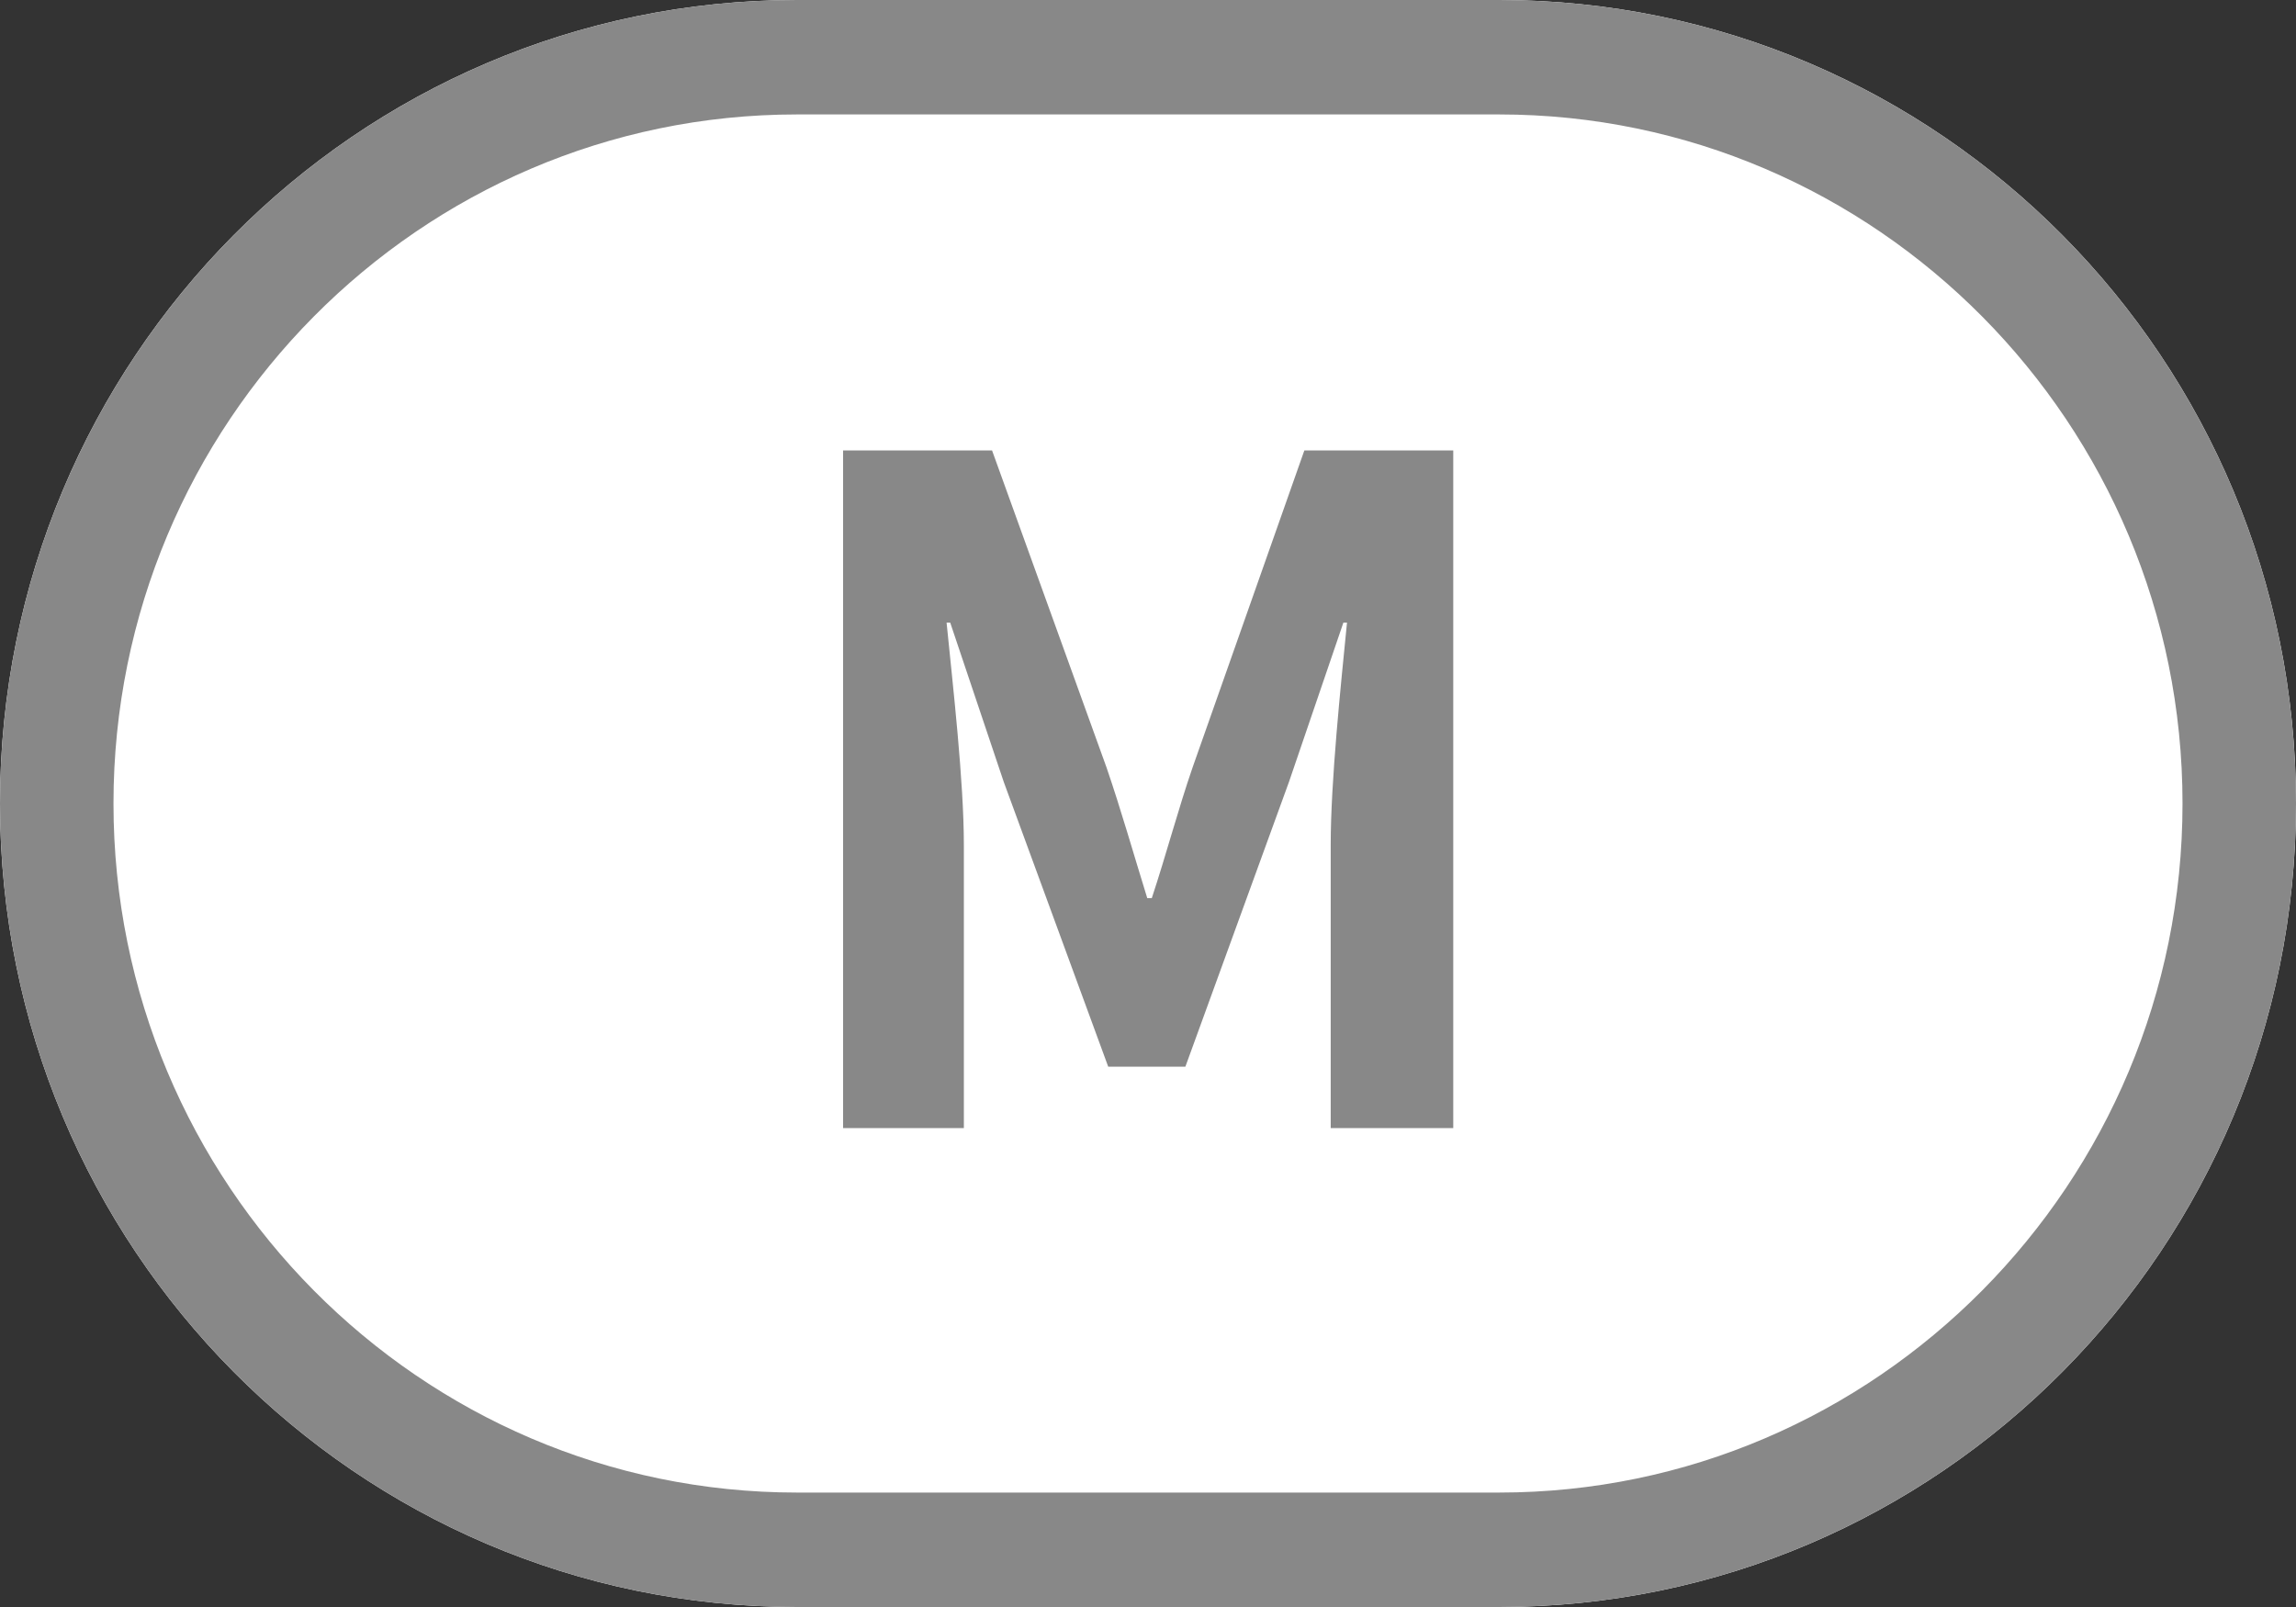 <?xml version="1.0" encoding="utf-8"?>
<!-- Generator: Adobe Illustrator 16.0.0, SVG Export Plug-In . SVG Version: 6.00 Build 0)  -->
<!DOCTYPE svg PUBLIC "-//W3C//DTD SVG 1.1//EN" "http://www.w3.org/Graphics/SVG/1.1/DTD/svg11.dtd">
<svg version="1.1" id="Layer_1" xmlns="http://www.w3.org/2000/svg" xmlns:xlink="http://www.w3.org/1999/xlink" x="0px" y="0px"
	 width="40px" height="28px" viewBox="0 0 40 28" enable-background="new 0 0 40 28" xml:space="preserve">
<rect x="0" y="0" width="40" height="28" fill="#333333" stroke="none"/>
<g>
	<g>
		<path fill="#FFFFFF" d="M40,14c0,7.73-6.216,14-13.881,14H13.882C6.216,28,0,21.73,0,14l0,0C0,6.269,6.216,0,13.882,0h12.237
			C33.784,0,40,6.269,40,14L40,14z"/>
		<path fill="#888888" d="M26.119,1.994c6.563,0,11.904,5.386,11.904,12.006c0,6.621-5.341,12.006-11.904,12.006H13.882
			C7.317,26.006,1.977,20.621,1.977,14c0-6.621,5.34-12.006,11.905-12.006H26.119 M26.119,0H13.882C6.216,0,0,6.269,0,14
			c0,7.73,6.216,14,13.882,14h12.237C33.784,28,40,21.73,40,14C40,6.269,33.784,0,26.119,0L26.119,0z"/>
	</g>
	<g>
		<path fill="#888888" d="M14.688,7.848h2.595l1.993,5.52c0.252,0.734,0.474,1.516,0.711,2.281h0.079
			c0.253-0.765,0.459-1.547,0.712-2.281l1.946-5.52h2.594v11.807h-2.135v-4.93c0-1.117,0.174-2.76,0.284-3.877h-0.063l-0.948,2.776
			l-1.805,4.962h-1.344l-1.82-4.962l-0.933-2.776h-0.063c0.111,1.117,0.301,2.76,0.301,3.877v4.93h-2.104V7.848z"/>
	</g>
</g>
</svg>

